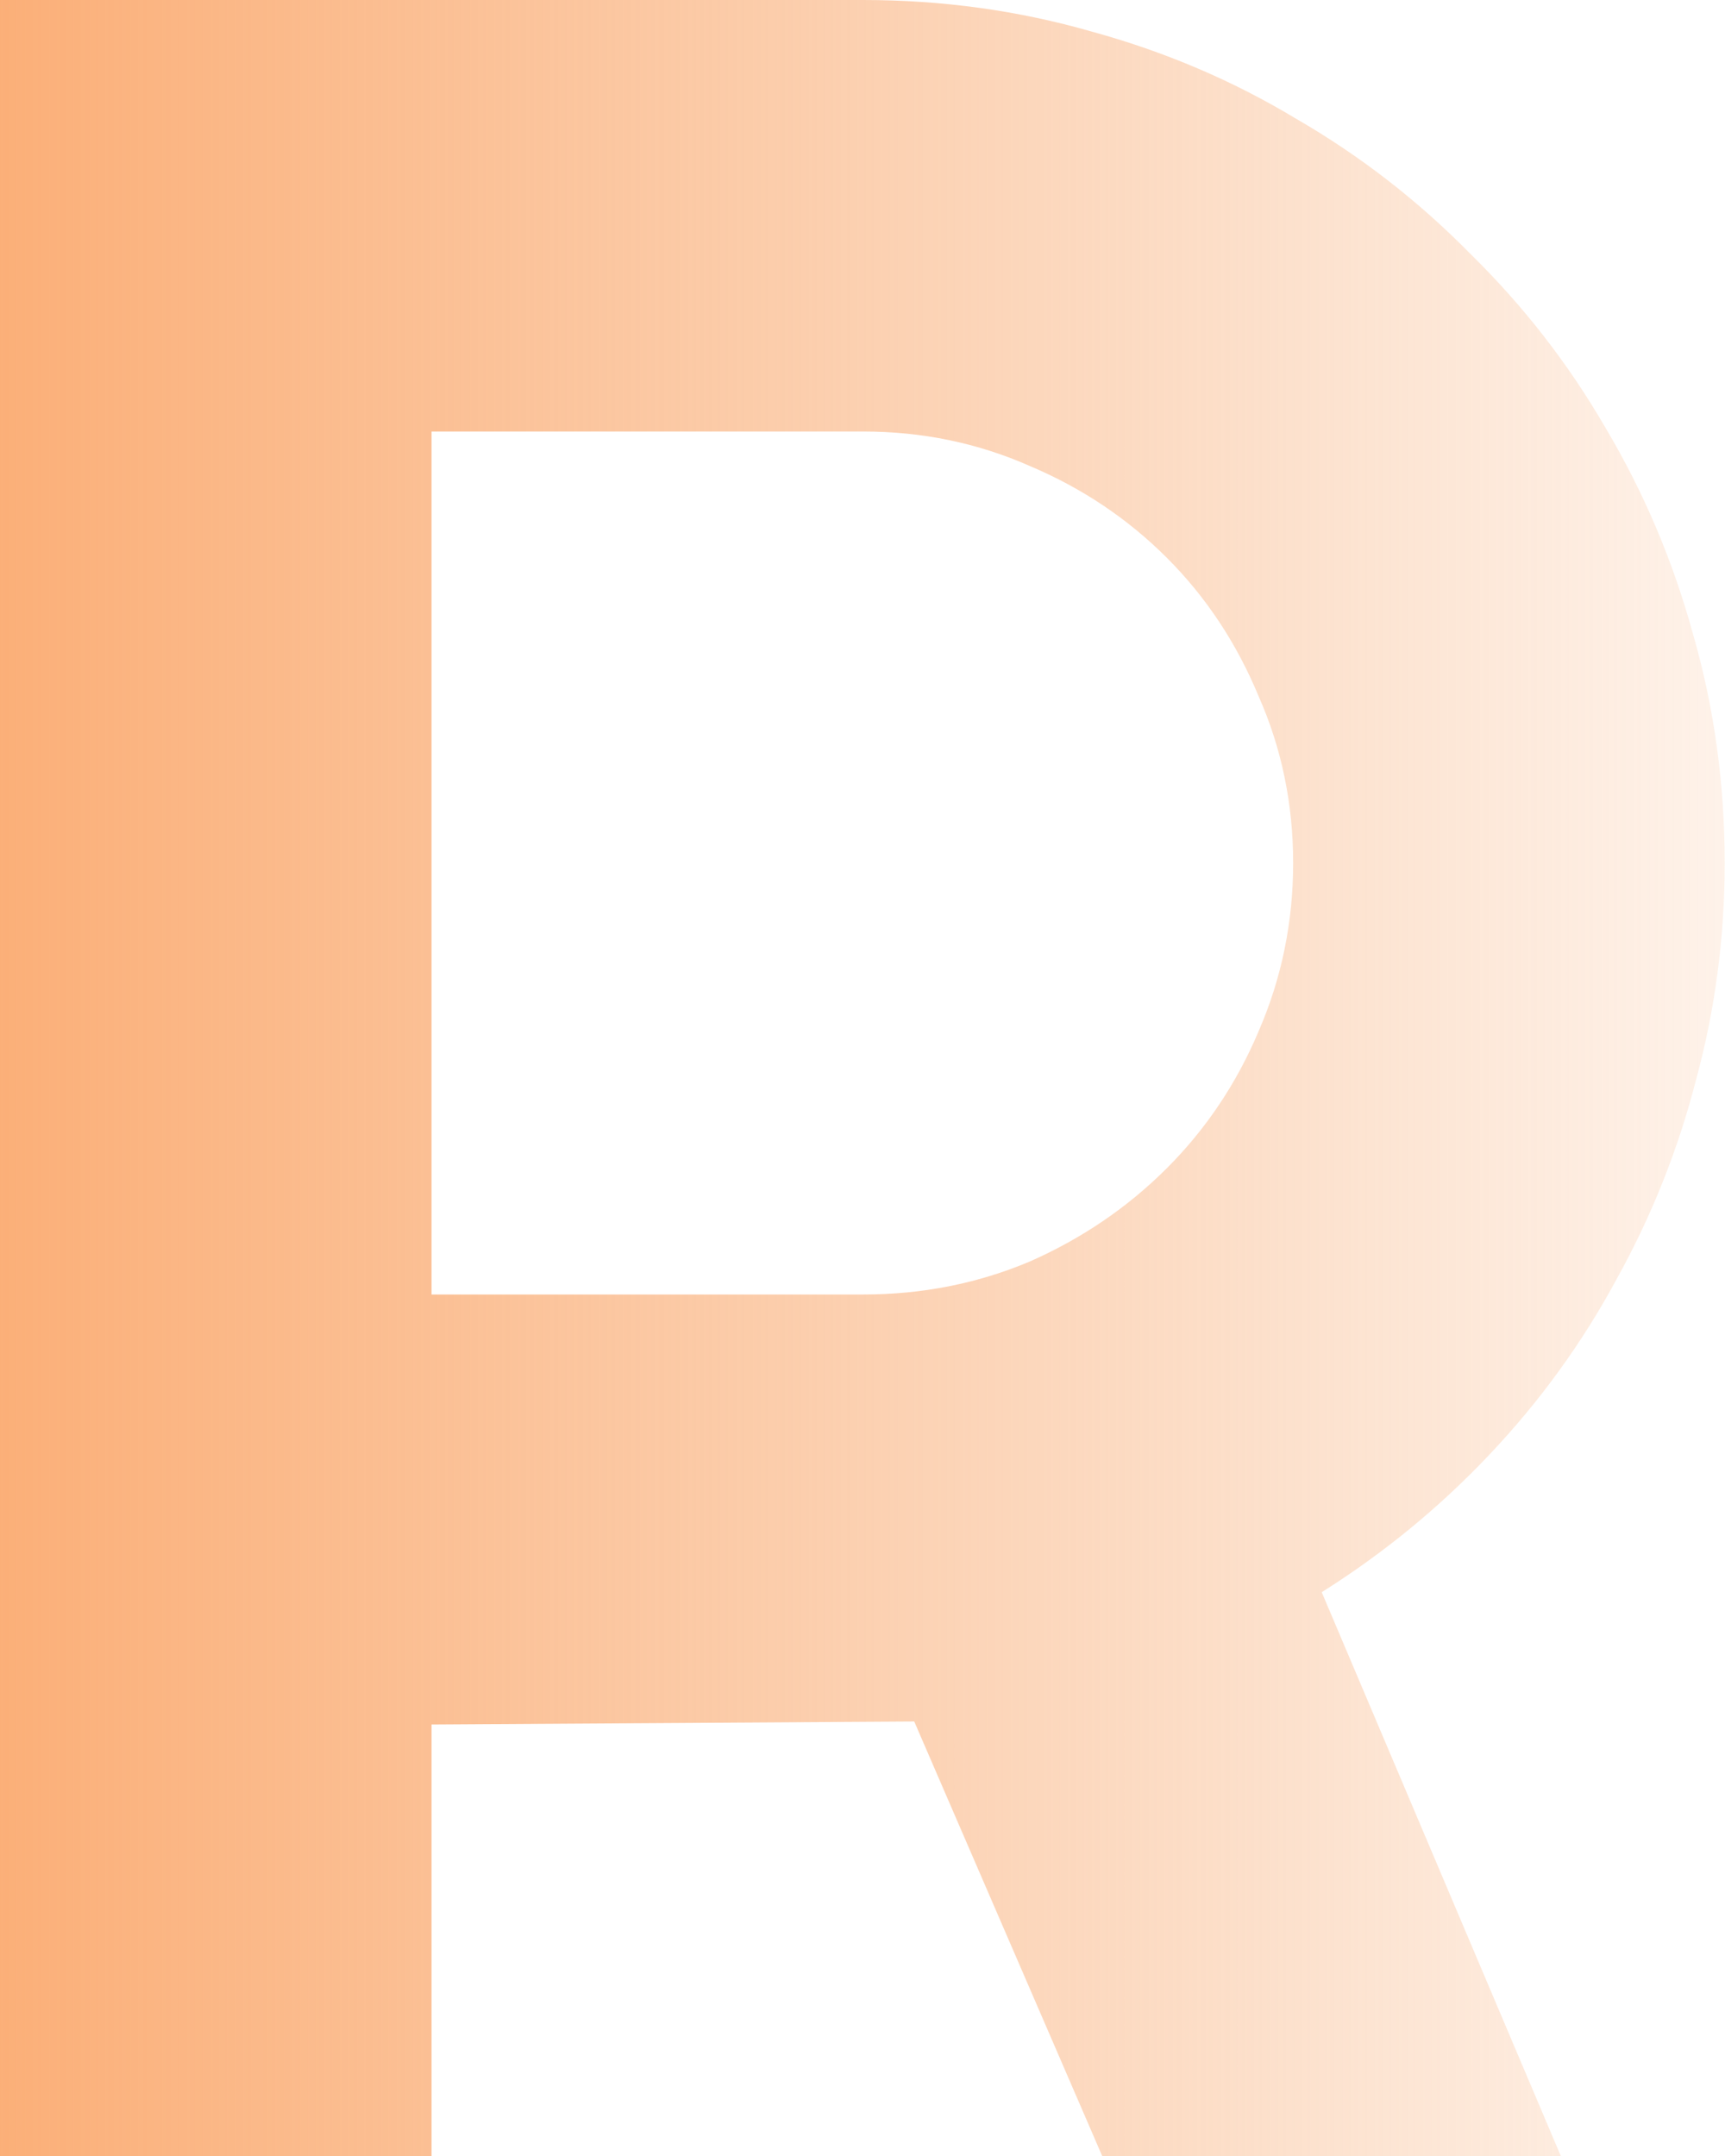 <svg width="160" height="200" viewBox="0 0 160 200" fill="none" xmlns="http://www.w3.org/2000/svg">
<path d="M40.028 40.028V120.084H80.056C85.542 120.084 90.702 119.061 95.537 117.015C100.372 114.877 104.603 111.994 108.229 108.368C111.855 104.742 114.691 100.511 116.736 95.676C118.875 90.749 119.944 85.542 119.944 80.056C119.944 74.57 118.875 69.41 116.736 64.575C114.691 59.647 111.855 55.37 108.229 51.743C104.603 48.117 100.372 45.281 95.537 43.236C90.702 41.097 85.542 40.028 80.056 40.028H40.028ZM40.028 200H0V0H80.056C87.401 0 94.468 0.976 101.255 2.929C108.043 4.788 114.365 7.485 120.223 11.018C126.174 14.458 131.567 18.642 136.402 23.57C141.33 28.405 145.514 33.798 148.954 39.749C152.487 45.7 155.184 52.069 157.043 58.856C158.996 65.644 159.972 72.71 159.972 80.056C159.972 86.936 159.089 93.631 157.322 100.139C155.649 106.648 153.185 112.831 149.93 118.689C146.769 124.547 142.864 129.94 138.215 134.868C133.566 139.795 128.359 144.073 122.594 147.699L144.77 200H102.232L84.798 159.693L40.028 159.972V200Z" fill="url(#paint0_linear_4_88)"/>
<defs>
<linearGradient id="paint0_linear_4_88" x1="-0.305" y1="96.457" x2="160.289" y2="96.457" gradientUnits="userSpaceOnUse">
<stop stop-color="#FBAF78"/>
<stop offset="1" stop-color="#F8AE78" stop-opacity="0.16"/>
</linearGradient>
</defs>
</svg>
